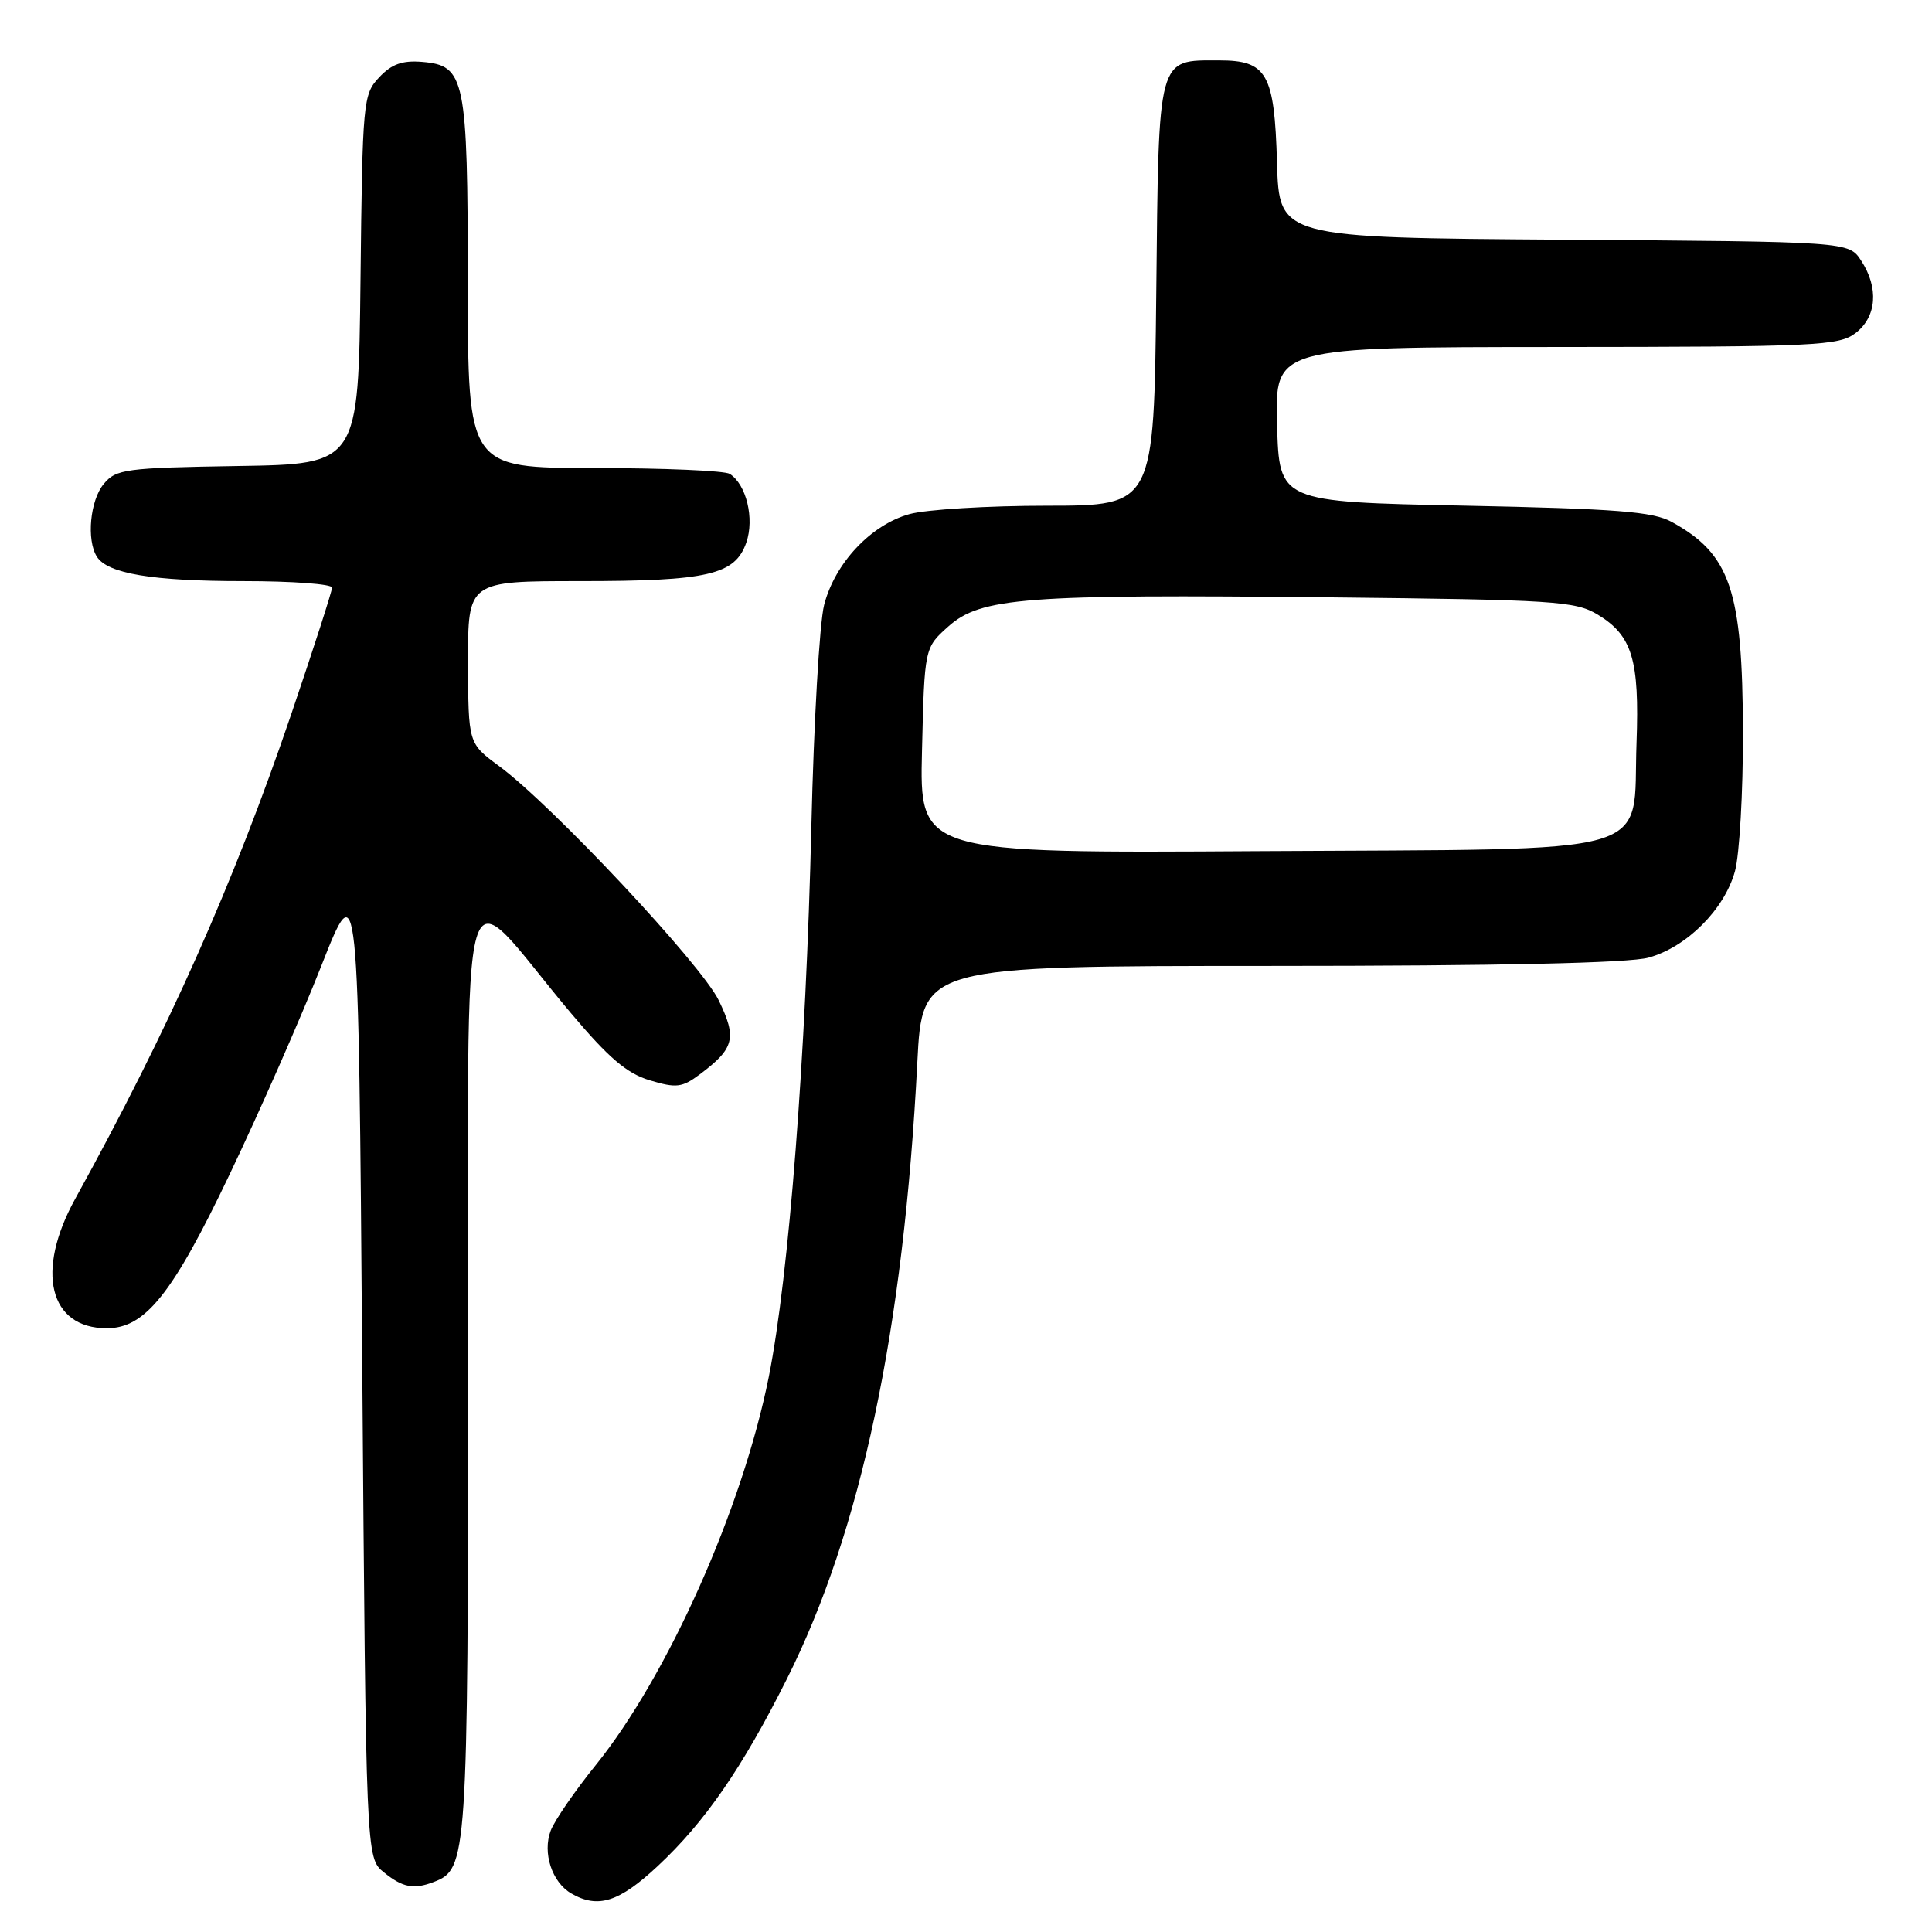 <?xml version="1.0" encoding="UTF-8" standalone="no"?>
<!DOCTYPE svg PUBLIC "-//W3C//DTD SVG 1.1//EN" "http://www.w3.org/Graphics/SVG/1.1/DTD/svg11.dtd" >
<svg xmlns="http://www.w3.org/2000/svg" xmlns:xlink="http://www.w3.org/1999/xlink" version="1.1" viewBox="0 0 256 256">
 <g >
 <path fill="currentColor"
d=" M 87.17 247.25 C 93.41 241.42 98.34 234.28 104.25 222.50 C 114.11 202.84 119.74 176.22 121.55 140.75 C 122.20 128.00 122.20 128.00 168.35 127.99 C 198.77 127.99 215.85 127.61 218.45 126.89 C 223.51 125.49 228.49 120.51 229.89 115.45 C 230.49 113.28 230.97 104.97 230.95 97.00 C 230.90 78.18 229.28 73.42 221.50 69.15 C 219.03 67.79 214.21 67.41 194.00 67.00 C 169.50 66.50 169.50 66.50 169.22 56.25 C 168.93 46.00 168.93 46.00 206.22 45.98 C 240.76 45.96 243.67 45.82 245.88 44.13 C 248.68 41.97 248.97 38.13 246.61 34.53 C 244.97 32.02 244.97 32.02 207.23 31.76 C 169.50 31.50 169.50 31.50 169.21 21.54 C 168.87 9.73 167.89 8.00 161.54 8.00 C 153.31 8.00 153.54 7.17 153.21 38.92 C 152.91 67.00 152.91 67.00 138.71 67.01 C 130.89 67.01 122.71 67.51 120.51 68.12 C 115.39 69.54 110.62 74.63 109.20 80.16 C 108.59 82.54 107.83 95.75 107.51 109.50 C 106.80 139.86 104.54 169.06 101.87 182.43 C 98.40 199.81 88.51 222.00 78.96 233.86 C 76.17 237.31 73.48 241.23 72.97 242.57 C 71.86 245.50 73.13 249.40 75.69 250.89 C 79.23 252.94 82.03 252.05 87.17 247.25 Z  M 57.46 249.38 C 61.93 247.66 62.00 246.66 62.04 180.80 C 62.08 110.28 60.38 116.09 75.64 134.23 C 80.65 140.18 83.06 142.24 86.11 143.15 C 89.61 144.20 90.38 144.11 92.71 142.37 C 97.32 138.92 97.67 137.56 95.23 132.54 C 92.90 127.75 73.14 106.67 66.12 101.50 C 62.05 98.50 62.05 98.50 62.02 87.75 C 62.00 77.00 62.00 77.00 76.85 77.00 C 93.83 77.00 97.40 76.17 98.89 71.89 C 99.99 68.72 98.90 64.19 96.69 62.79 C 96.03 62.37 87.96 62.02 78.75 62.02 C 62.00 62.00 62.00 62.00 61.99 37.75 C 61.97 10.27 61.64 8.69 55.95 8.20 C 53.31 7.98 51.89 8.49 50.24 10.25 C 48.11 12.51 48.03 13.41 47.77 37.05 C 47.50 61.50 47.50 61.50 31.50 61.75 C 16.62 61.99 15.38 62.16 13.75 64.12 C 11.93 66.30 11.44 71.56 12.84 73.77 C 14.26 76.01 20.20 77.00 32.24 77.00 C 38.71 77.00 44.00 77.39 44.00 77.86 C 44.00 78.33 41.57 85.87 38.60 94.61 C 30.95 117.10 22.31 136.49 9.96 158.86 C 4.67 168.45 6.51 176.00 14.15 176.00 C 19.25 176.00 22.87 171.46 30.46 155.54 C 34.41 147.27 39.86 134.88 42.57 128.00 C 47.50 115.50 47.50 115.50 48.00 180.84 C 48.50 246.18 48.50 246.18 50.86 248.09 C 53.35 250.11 54.81 250.39 57.46 249.38 Z  M 122.17 99.45 C 122.50 85.83 122.50 85.83 125.66 83.01 C 129.96 79.17 135.78 78.73 176.02 79.15 C 206.05 79.47 208.74 79.65 211.71 81.44 C 216.28 84.21 217.25 87.41 216.85 98.42 C 216.29 113.73 220.76 112.45 166.89 112.78 C 121.84 113.06 121.84 113.06 122.17 99.45 Z "/>
</g>
</svg>